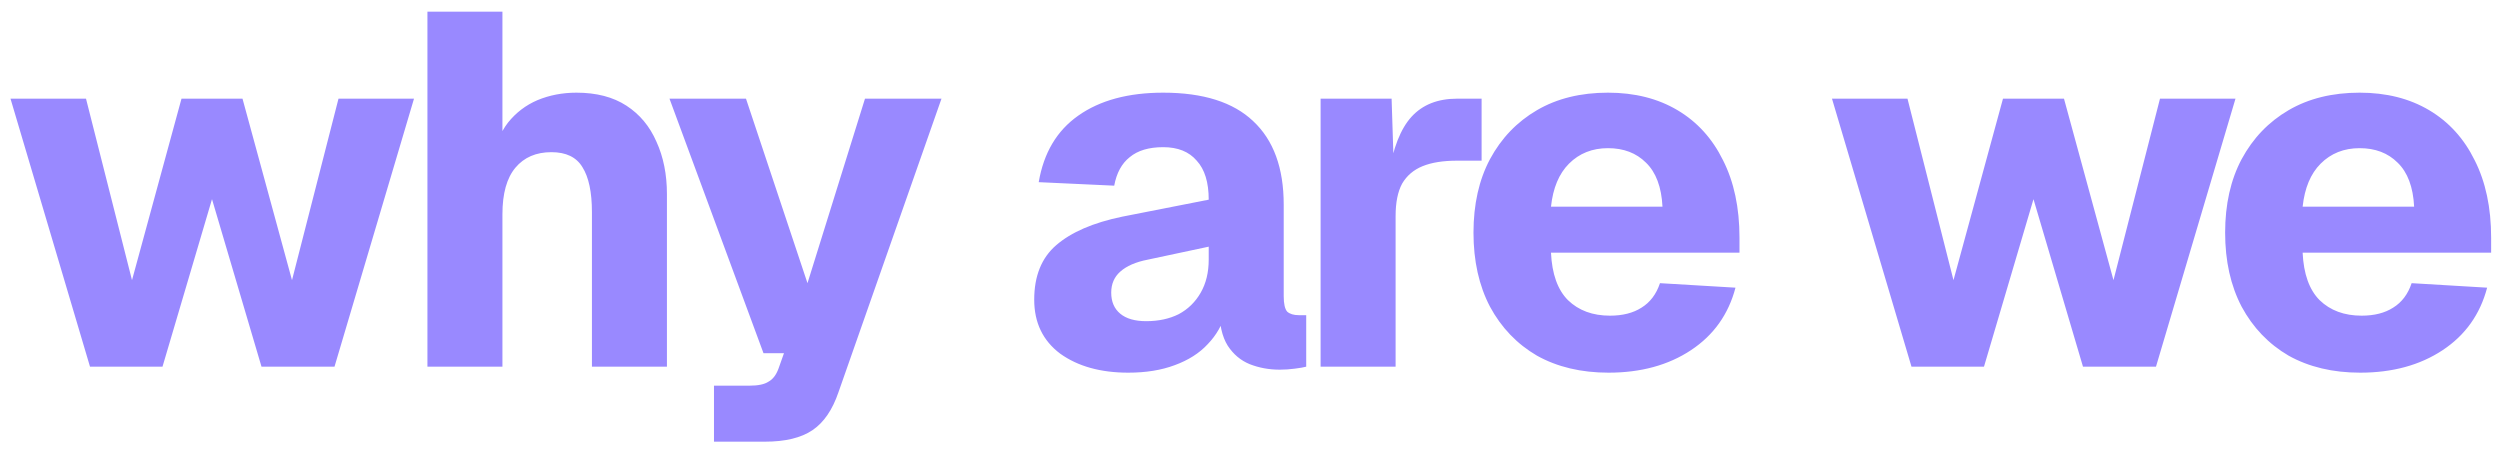 <svg width="150" height="27" viewBox="0 0 150 27" fill="none" xmlns="http://www.w3.org/2000/svg">
<g filter="url(#filter0_i_48_699)">
<path d="M5.4 22L0.63 5.92H5.16L7.92 16.81L10.89 5.92H14.55L17.52 16.81L20.31 5.92H24.84L20.07 22H15.69L12.72 11.95L9.75 22H5.4ZM25.646 22V0.7H30.146V9.67H29.546C29.706 8.73 30.016 7.96 30.476 7.36C30.956 6.76 31.546 6.31 32.246 6.01C32.966 5.71 33.746 5.56 34.586 5.56C35.786 5.56 36.786 5.82 37.586 6.34C38.386 6.86 38.986 7.58 39.386 8.5C39.806 9.42 40.016 10.47 40.016 11.65V22H35.516V12.73C35.516 11.53 35.326 10.63 34.946 10.03C34.586 9.43 33.966 9.13 33.086 9.13C32.166 9.13 31.446 9.44 30.926 10.06C30.406 10.68 30.146 11.61 30.146 12.85V22H25.646ZM42.839 26.5V23.14H44.969C45.489 23.14 45.869 23.06 46.109 22.9C46.369 22.76 46.569 22.5 46.709 22.12L47.039 21.19H45.809L40.169 5.92H44.759L48.449 16.99L51.899 5.92H56.489L50.309 23.53C49.949 24.59 49.429 25.35 48.749 25.81C48.069 26.27 47.119 26.5 45.899 26.5H42.839ZM67.693 22.36C66.033 22.36 64.673 21.98 63.613 21.22C62.573 20.44 62.053 19.36 62.053 17.98C62.053 16.56 62.493 15.47 63.373 14.71C64.273 13.93 65.593 13.36 67.333 13L72.523 11.98C72.523 10.94 72.283 10.16 71.803 9.64C71.343 9.1 70.673 8.83 69.793 8.83C68.933 8.83 68.263 9.03 67.783 9.43C67.303 9.81 66.993 10.38 66.853 11.14L62.323 10.93C62.623 9.17 63.413 7.84 64.693 6.94C65.993 6.02 67.693 5.56 69.793 5.56C72.193 5.56 73.993 6.13 75.193 7.27C76.413 8.41 77.023 10.08 77.023 12.28V17.77C77.023 18.23 77.093 18.54 77.233 18.7C77.393 18.84 77.623 18.91 77.923 18.91H78.373V22C78.233 22.04 78.003 22.08 77.683 22.12C77.383 22.16 77.083 22.18 76.783 22.18C76.143 22.18 75.543 22.07 74.983 21.85C74.443 21.63 74.003 21.26 73.663 20.74C73.323 20.2 73.153 19.44 73.153 18.46L73.543 18.76C73.343 19.48 72.983 20.11 72.463 20.65C71.963 21.19 71.303 21.61 70.483 21.91C69.683 22.21 68.753 22.36 67.693 22.36ZM68.773 19.27C69.513 19.27 70.163 19.13 70.723 18.85C71.283 18.55 71.723 18.12 72.043 17.56C72.363 17 72.523 16.34 72.523 15.58V14.8L68.863 15.58C68.143 15.72 67.593 15.96 67.213 16.3C66.853 16.62 66.673 17.04 66.673 17.56C66.673 18.1 66.853 18.52 67.213 18.82C67.573 19.12 68.093 19.27 68.773 19.27ZM79.236 22V5.92H83.496L83.646 10.6L83.316 10.51C83.576 8.89 84.036 7.72 84.696 7C85.356 6.28 86.266 5.92 87.426 5.92H88.896V9.64H87.426C86.586 9.64 85.896 9.75 85.356 9.97C84.816 10.19 84.406 10.54 84.126 11.02C83.866 11.5 83.736 12.15 83.736 12.97V22H79.236ZM96.509 22.36C94.869 22.36 93.439 22.02 92.219 21.34C91.019 20.64 90.079 19.66 89.399 18.4C88.739 17.14 88.409 15.66 88.409 13.96C88.409 12.26 88.739 10.79 89.399 9.55C90.079 8.29 91.019 7.31 92.219 6.61C93.419 5.91 94.839 5.56 96.479 5.56C98.079 5.56 99.469 5.91 100.649 6.61C101.829 7.31 102.739 8.31 103.379 9.61C104.039 10.91 104.369 12.46 104.369 14.26V15.16H93.059C93.119 16.44 93.459 17.39 94.079 18.01C94.719 18.63 95.559 18.94 96.599 18.94C97.359 18.94 97.989 18.78 98.489 18.46C99.009 18.14 99.379 17.65 99.599 16.99L104.129 17.26C103.709 18.86 102.819 20.11 101.459 21.01C100.099 21.91 98.449 22.36 96.509 22.36ZM93.059 12.4H99.749C99.689 11.22 99.359 10.34 98.759 9.76C98.179 9.18 97.419 8.89 96.479 8.89C95.539 8.89 94.759 9.2 94.139 9.82C93.539 10.42 93.179 11.28 93.059 12.4ZM114.689 22L109.919 5.92H114.449L117.209 16.81L120.179 5.92H123.839L126.809 16.81L129.599 5.92H134.129L129.359 22H124.979L122.009 11.95L119.039 22H114.689ZM141.608 22.36C139.968 22.36 138.538 22.02 137.318 21.34C136.118 20.64 135.178 19.66 134.498 18.4C133.838 17.14 133.508 15.66 133.508 13.96C133.508 12.26 133.838 10.79 134.498 9.55C135.178 8.29 136.118 7.31 137.318 6.61C138.518 5.91 139.938 5.56 141.578 5.56C143.178 5.56 144.568 5.91 145.748 6.61C146.928 7.31 147.838 8.31 148.478 9.61C149.138 10.91 149.468 12.46 149.468 14.26V15.16H138.158C138.218 16.44 138.558 17.39 139.178 18.01C139.818 18.63 140.658 18.94 141.698 18.94C142.458 18.94 143.088 18.78 143.588 18.46C144.108 18.14 144.478 17.65 144.698 16.99L149.228 17.26C148.808 18.86 147.918 20.11 146.558 21.01C145.198 21.91 143.548 22.36 141.608 22.36ZM138.158 12.4H144.848C144.788 11.22 144.458 10.34 143.858 9.76C143.278 9.18 142.518 8.89 141.578 8.89C140.638 8.89 139.858 9.2 139.238 9.82C138.638 10.42 138.278 11.28 138.158 12.4Z" fill="#9989FF"/>
</g>
<defs>
<filter id="filter0_i_48_699" x="0.63" y="0.7" width="148.839" height="25.8" filterUnits="userSpaceOnUse" color-interpolation-filters="sRGB">
<feFlood flood-opacity="0" result="BackgroundImageFix"/>
<feBlend mode="normal" in="SourceGraphic" in2="BackgroundImageFix" result="shape"/>
<feColorMatrix in="SourceAlpha" type="matrix" values="0 0 0 0 0 0 0 0 0 0 0 0 0 0 0 0 0 0 127 0" result="hardAlpha"/>
<feOffset/>
<feGaussianBlur stdDeviation="9"/>
<feComposite in2="hardAlpha" operator="arithmetic" k2="-1" k3="1"/>
<feColorMatrix type="matrix" values="0 0 0 0 0 0 0 0 0 0 0 0 0 0 0 0 0 0 0.75 0"/>
<feBlend mode="normal" in2="shape" result="effect1_innerShadow_48_699"/>
</filter>
</defs>
</svg>
